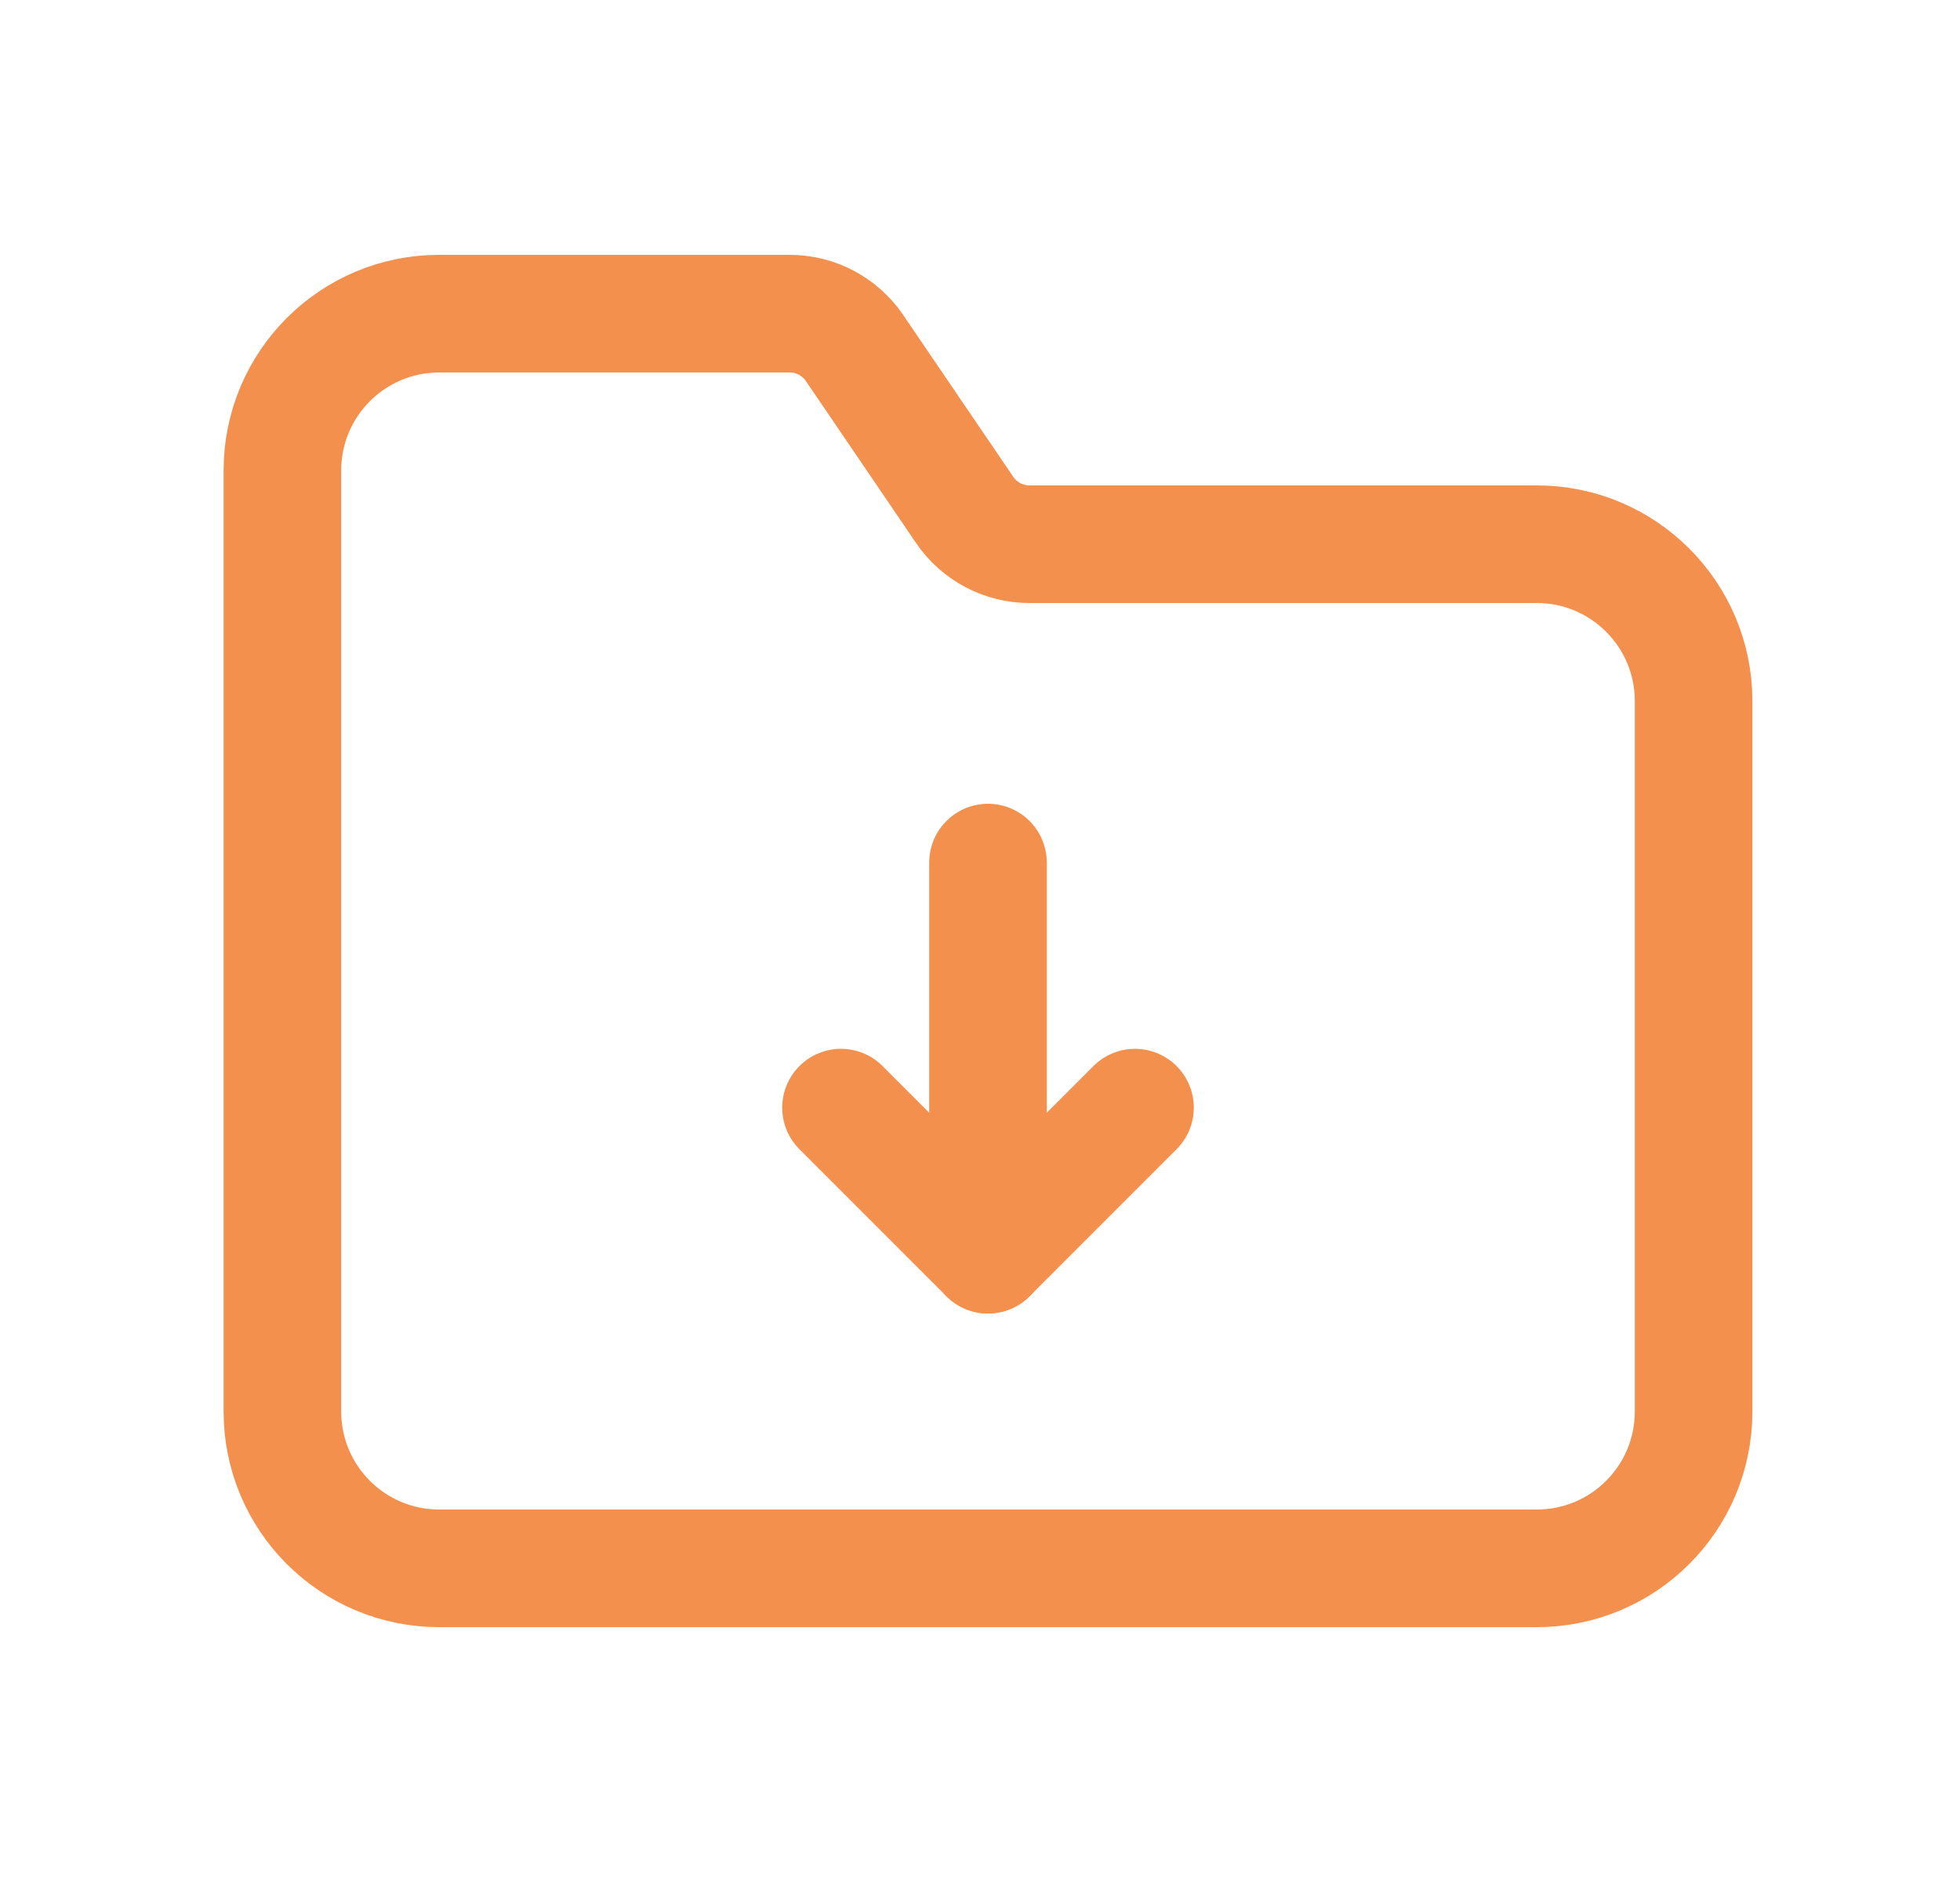 <svg width="25" height="24" viewBox="0 0 25 24" fill="none" xmlns="http://www.w3.org/2000/svg">
<path fill-rule="evenodd" clip-rule="evenodd" d="M19.602 6.94H13.131C12.8 6.94 12.49 6.776 12.304 6.502L10.899 4.437C10.713 4.164 10.404 4 10.073 4H5.602C4.497 4 3.602 4.895 3.602 6V18C3.602 19.105 4.497 20 5.602 20H19.602C20.707 20 21.602 19.105 21.602 18V8.94C21.602 7.836 20.707 6.94 19.602 6.94Z" stroke="#F4904D" stroke-width="1.5" stroke-linecap="round" stroke-linejoin="round"/>
<path d="M12.602 16V11" stroke="#F4904D" stroke-width="1.5" stroke-linecap="round" stroke-linejoin="round"/>
<path d="M14.477 14.125L12.602 16L10.727 14.125" stroke="#F4904D" stroke-width="1.5" stroke-linecap="round" stroke-linejoin="round"/>
</svg>

